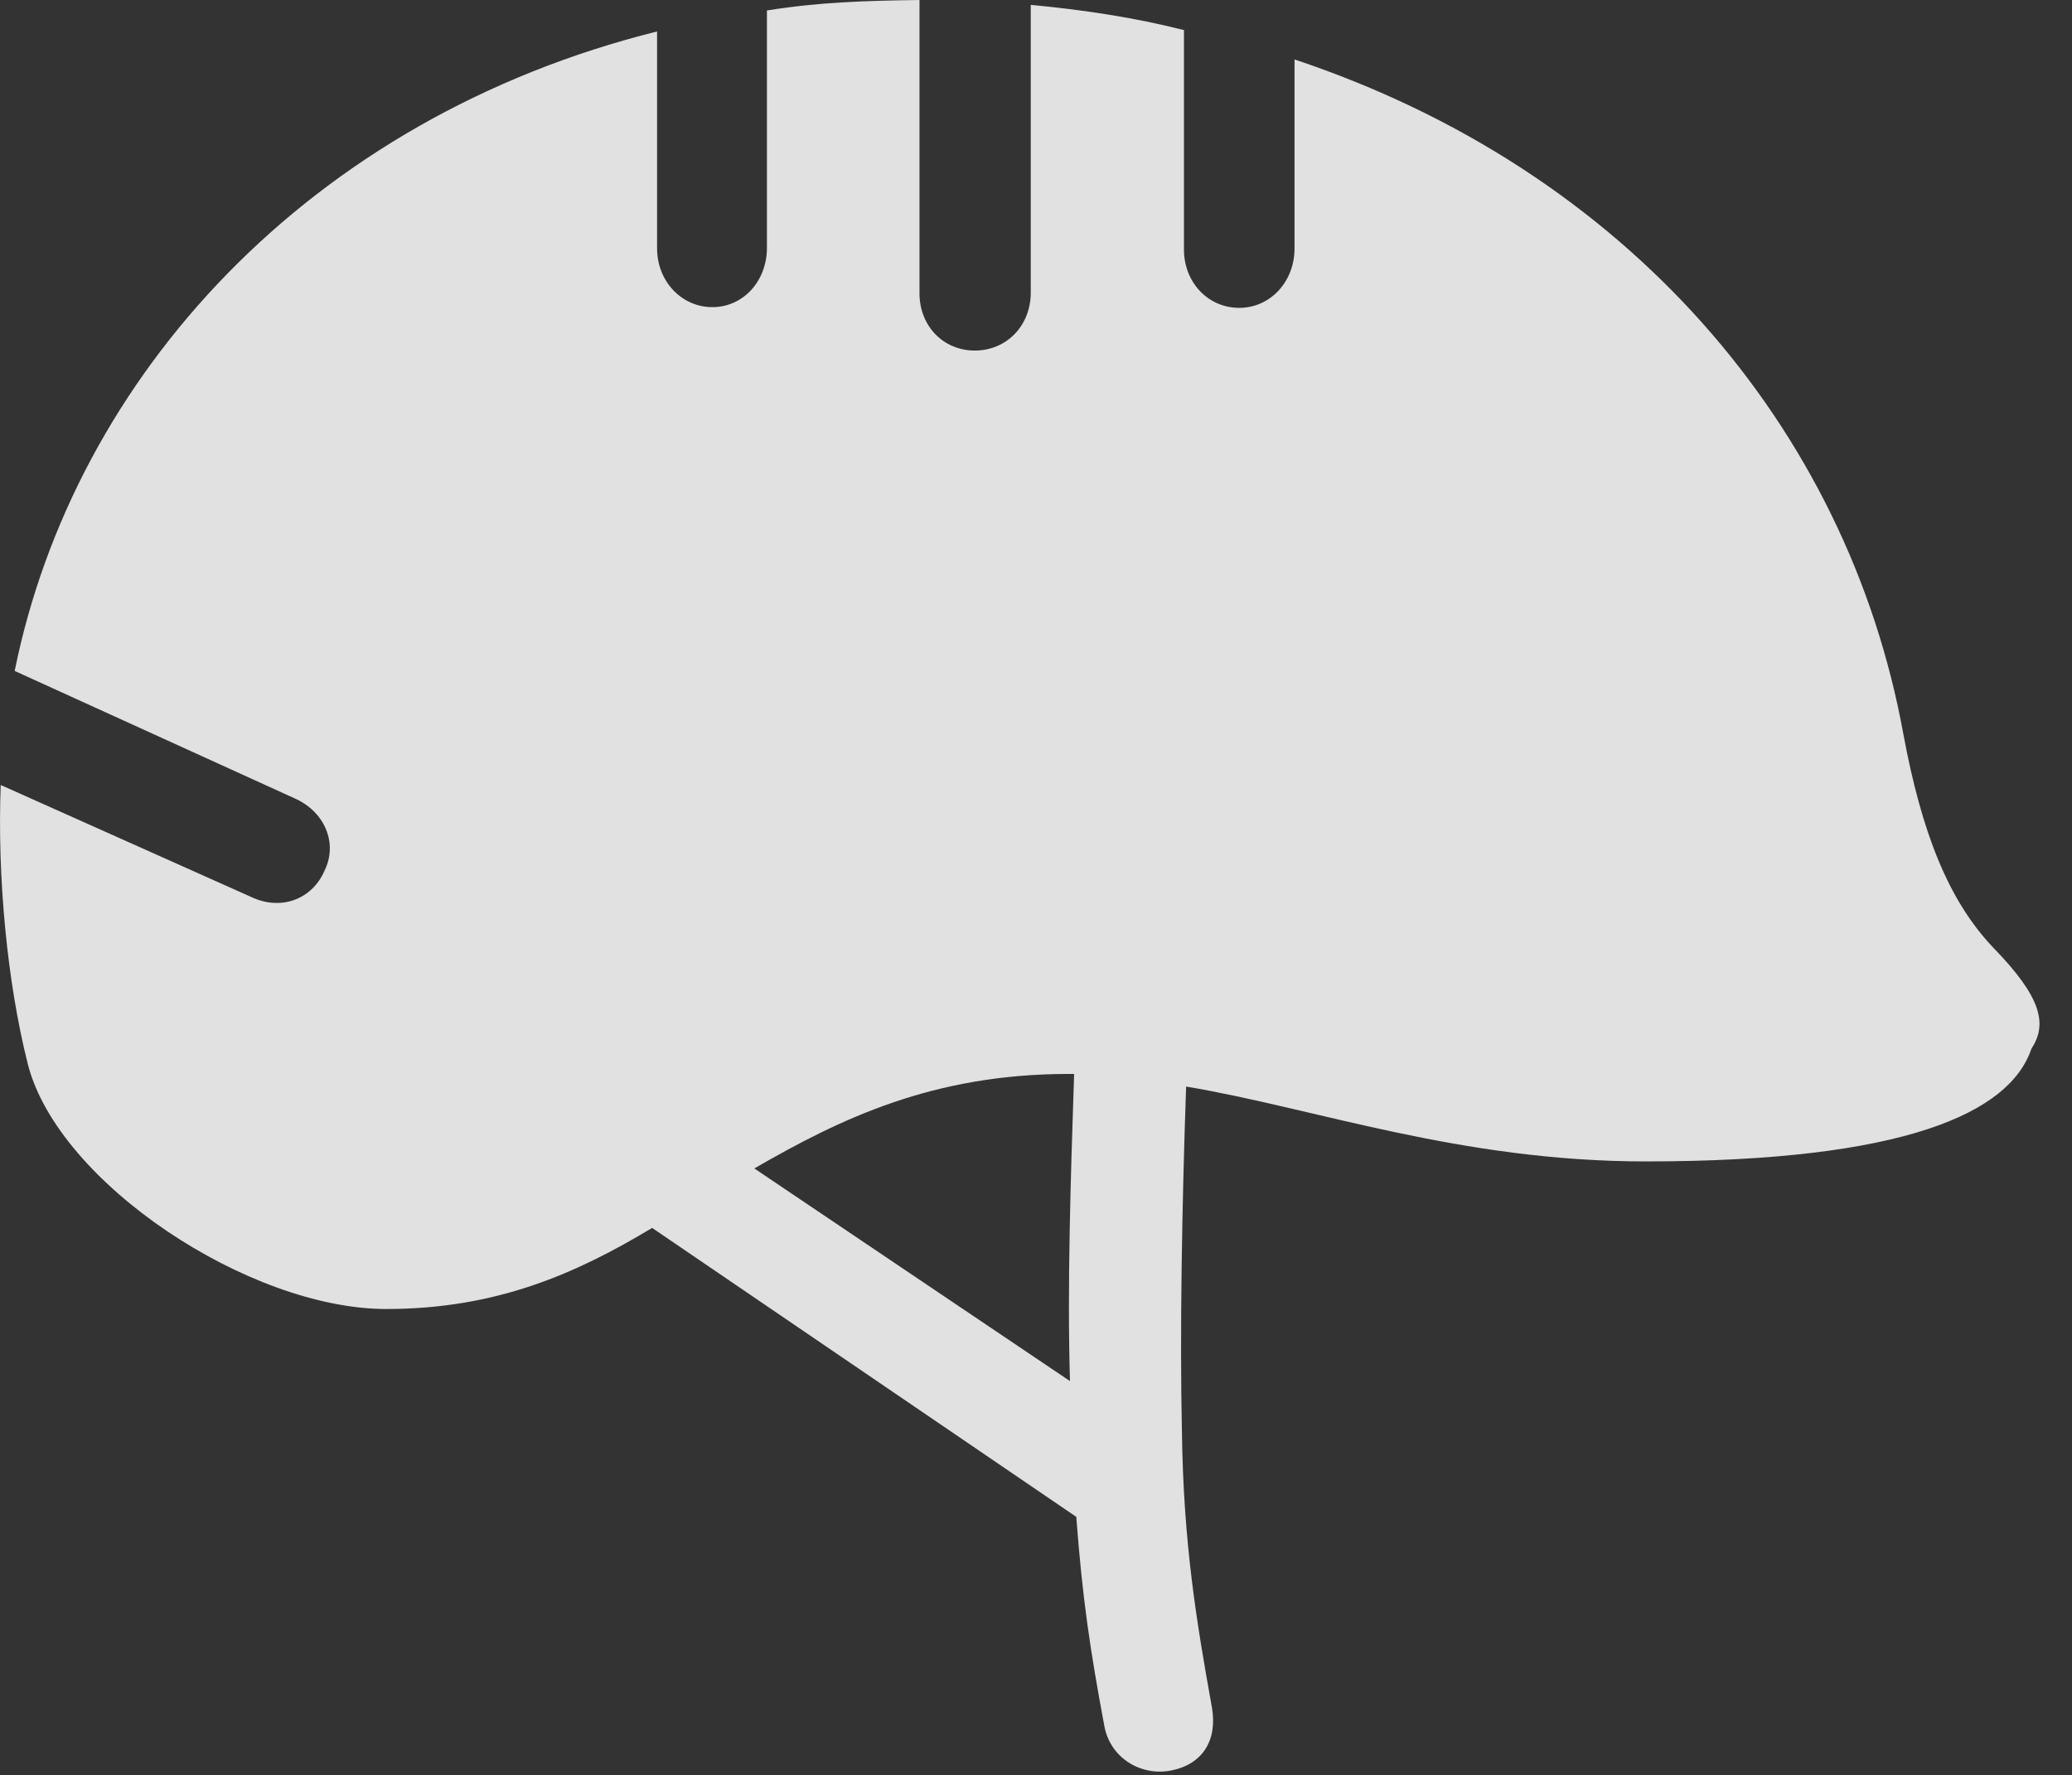<?xml version="1.0" encoding="UTF-8"?>
<!--Generator: Apple Native CoreSVG 341-->
<!DOCTYPE svg
PUBLIC "-//W3C//DTD SVG 1.1//EN"
       "http://www.w3.org/Graphics/SVG/1.1/DTD/svg11.dtd">
<svg version="1.1" xmlns="http://www.w3.org/2000/svg" xmlns:xlink="http://www.w3.org/1999/xlink" viewBox="0 0 28.916 24.775">
 <rect x="0" y="0" width="28.916" height="24.775" fill="#333333" stroke="none"/>
 <g>
  <rect height="24.775" opacity="0" width="28.916" x="0" y="0"/>
  <path d="M16.318 24.717C16.777 24.639 16.992 24.297 16.914 23.838C16.699 22.637 16.514 21.543 16.494 19.961C16.465 18.613 16.494 16.855 16.553 15.166C18.359 15.469 20.371 16.211 22.969 16.211C26.572 16.211 28.047 15.537 28.349 14.639C28.574 14.297 28.496 13.926 27.822 13.232C27.187 12.568 26.816 11.611 26.562 10.244C25.781 5.957 22.695 2.373 18.066 0.83L18.066 3.467C18.066 3.936 17.724 4.297 17.295 4.297C16.855 4.297 16.523 3.936 16.523 3.486L16.523 0.42C15.83 0.244 15.117 0.137 14.385 0.068L14.385 4.082C14.385 4.551 14.043 4.893 13.604 4.893C13.164 4.893 12.832 4.551 12.832 4.092L12.832 0C12.08 0.01 11.435 0.029 10.703 0.146L10.703 3.457C10.703 3.926 10.371 4.287 9.941 4.287C9.512 4.287 9.17 3.926 9.17 3.467L9.17 0.439C4.316 1.65 1.035 5.254 0.205 9.365L4.111 11.143C4.531 11.328 4.717 11.768 4.531 12.148C4.355 12.559 3.916 12.715 3.506 12.52L0.01 10.957C-0.039 12.227 0.098 13.711 0.391 14.863C0.82 16.514 3.477 18.271 5.391 18.271C6.934 18.271 8.047 17.773 9.101 17.139L15.02 21.172C15.107 22.324 15.215 23.037 15.41 24.082C15.488 24.531 15.908 24.785 16.318 24.717ZM10.527 16.309C11.729 15.615 13.018 14.99 14.912 14.99L14.99 14.99C14.941 16.465 14.893 17.959 14.932 19.277Z" fill="white" fill-opacity="0.85"/>
 </g>
</svg>
